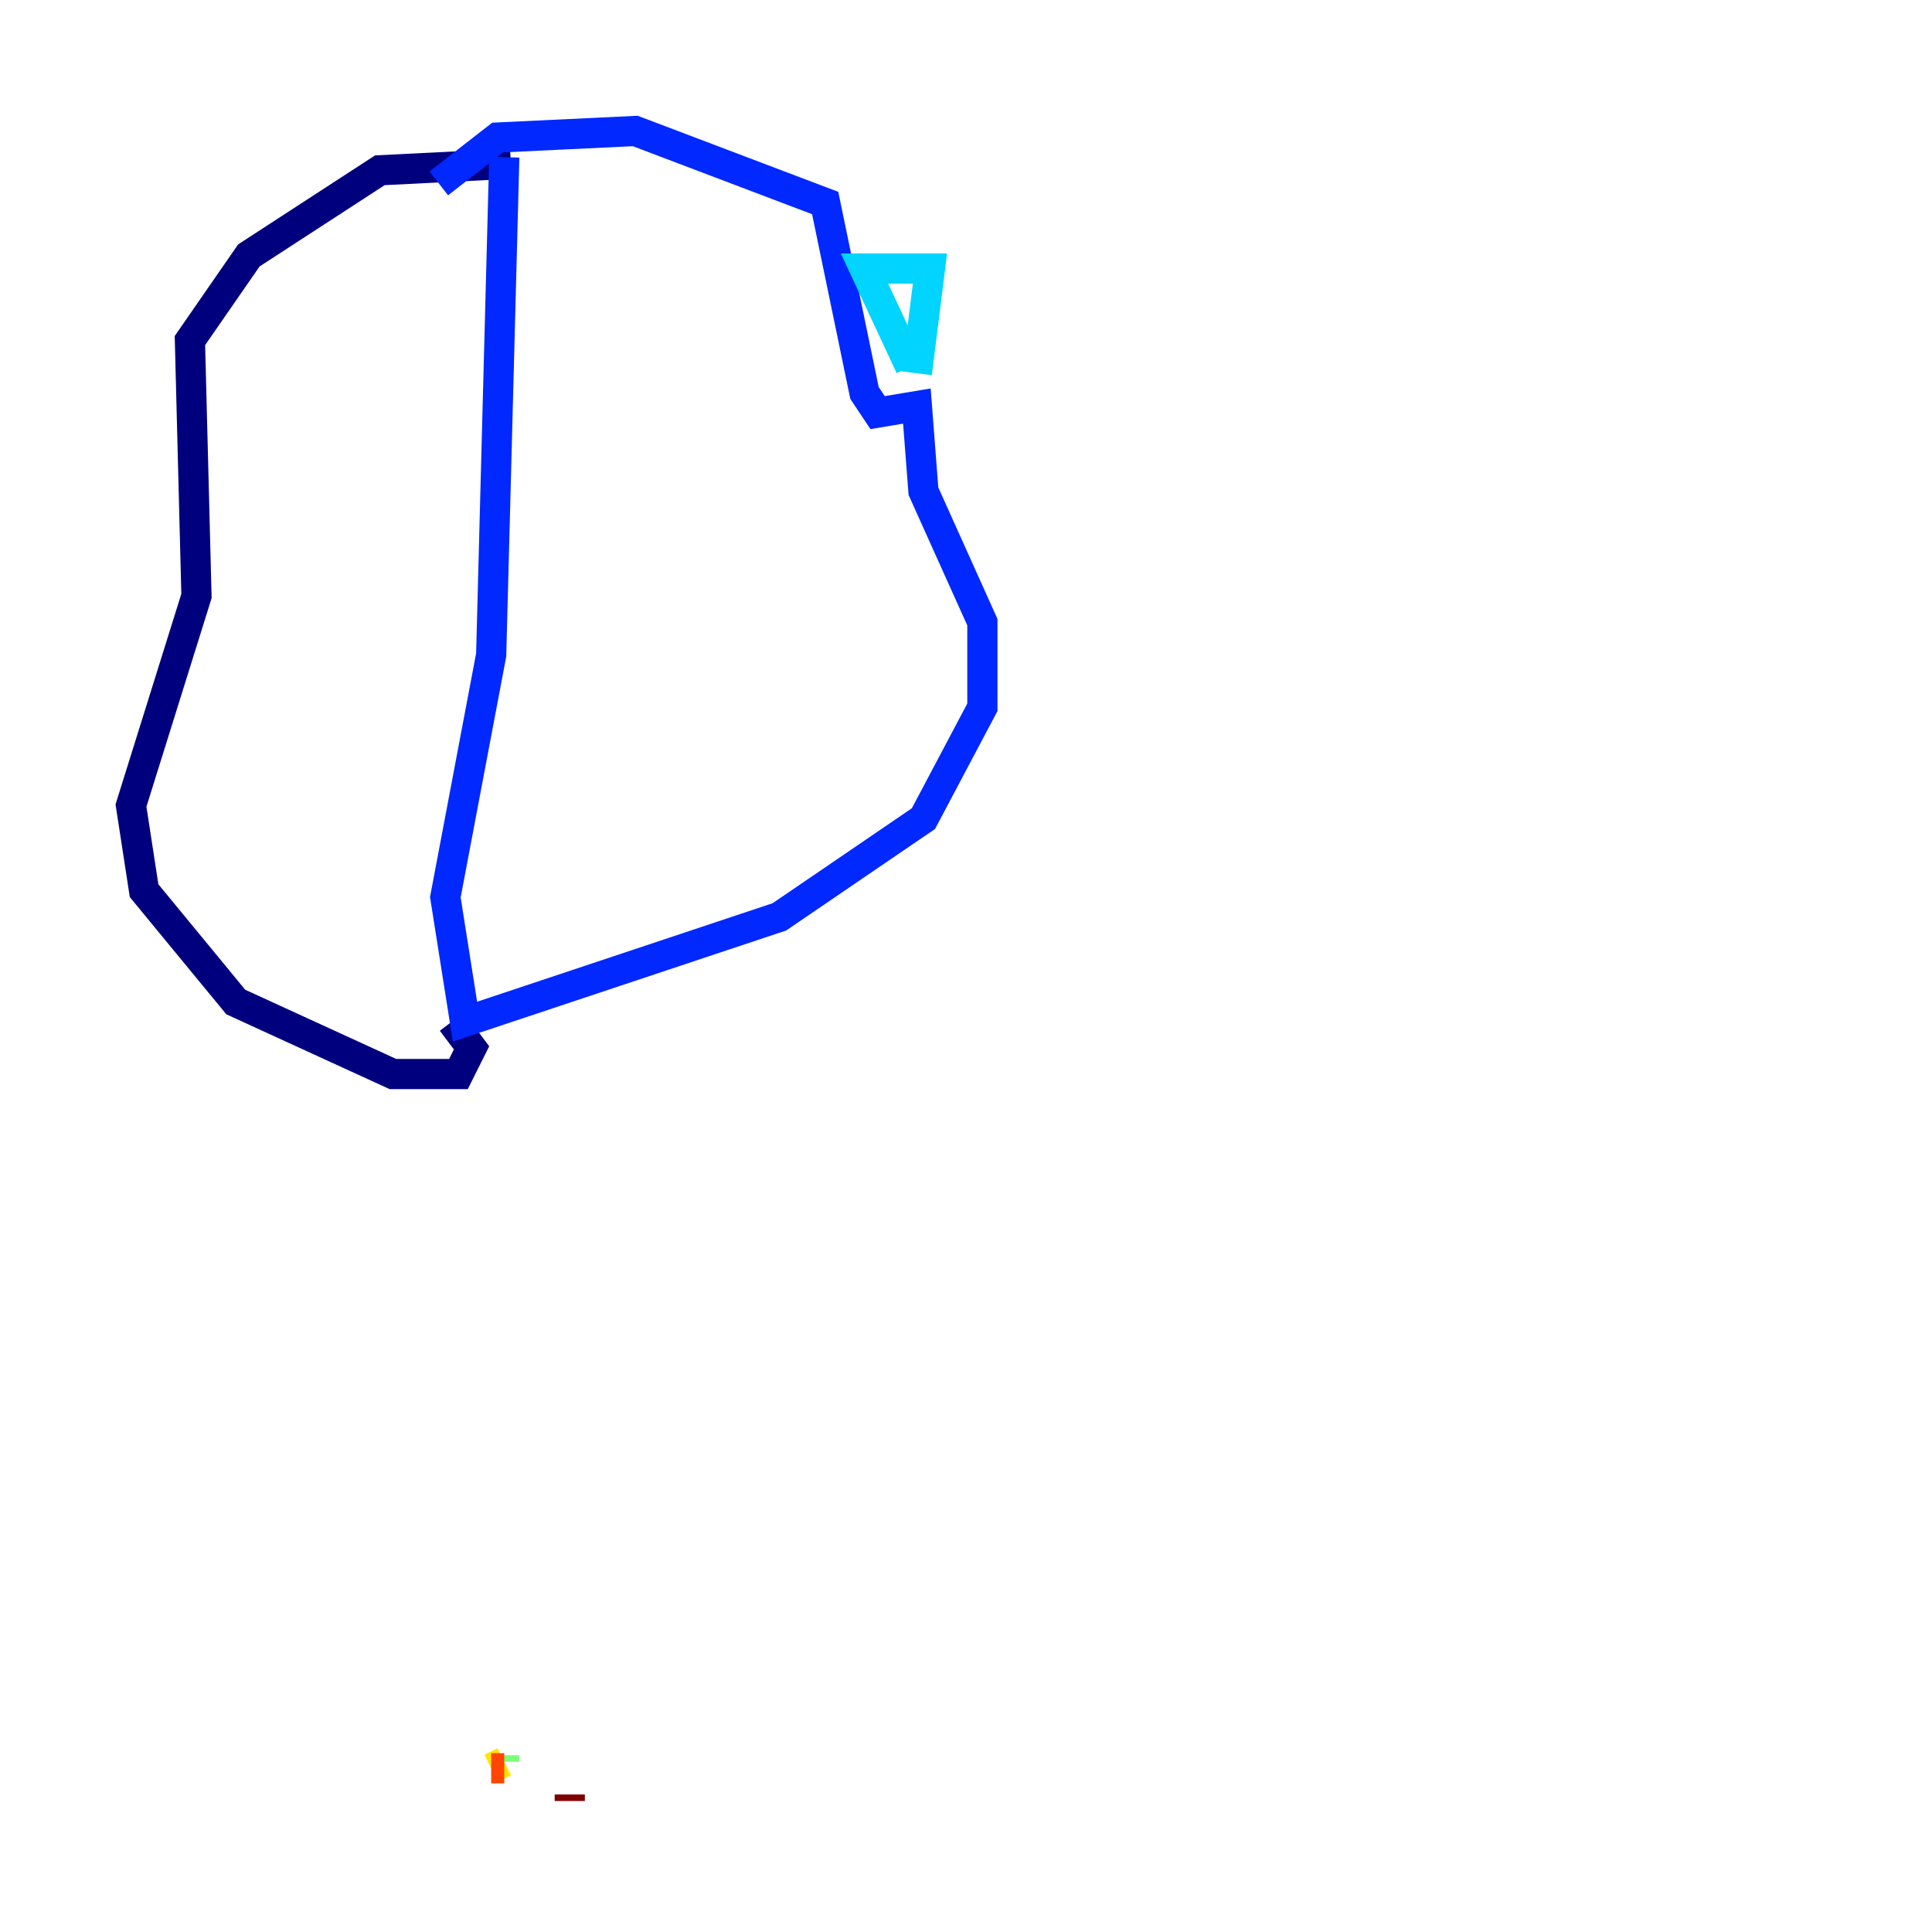<?xml version="1.0" encoding="utf-8" ?>
<svg baseProfile="tiny" height="128" version="1.2" viewBox="0,0,128,128" width="128" xmlns="http://www.w3.org/2000/svg" xmlns:ev="http://www.w3.org/2001/xml-events" xmlns:xlink="http://www.w3.org/1999/xlink"><defs /><polyline fill="none" points="33.844,10.848 25.166,11.281 16.488,16.922 12.583,22.563 13.017,39.485 8.678,53.37 9.546,59.01 15.62,66.386 26.034,71.159 30.373,71.159 31.241,69.424 29.939,67.688" stroke="#00007f" stroke-width="2" /><polyline fill="none" points="33.41,10.414 32.542,43.39 29.505,59.444 30.807,67.688 51.634,60.746 61.18,54.237 65.085,46.861 65.085,41.22 61.18,32.542 60.746,26.902 58.142,27.336 57.275,26.034 54.671,13.451 42.088,8.678 32.976,9.112 29.071,12.149" stroke="#0028ff" stroke-width="2" /><polyline fill="none" points="60.746,24.732 61.614,17.79 57.275,17.79 60.312,24.298" stroke="#00d4ff" stroke-width="2" /><polyline fill="none" points="33.41,116.285 33.41,116.719" stroke="#7cff79" stroke-width="2" /><polyline fill="none" points="33.41,116.719 32.542,117.153" stroke="#ffe500" stroke-width="2" /><polyline fill="none" points="32.542,117.153 33.41,117.153" stroke="#ff4600" stroke-width="2" /><polyline fill="none" points="37.749,118.888 37.749,119.322" stroke="#7f0000" stroke-width="2" /></svg>